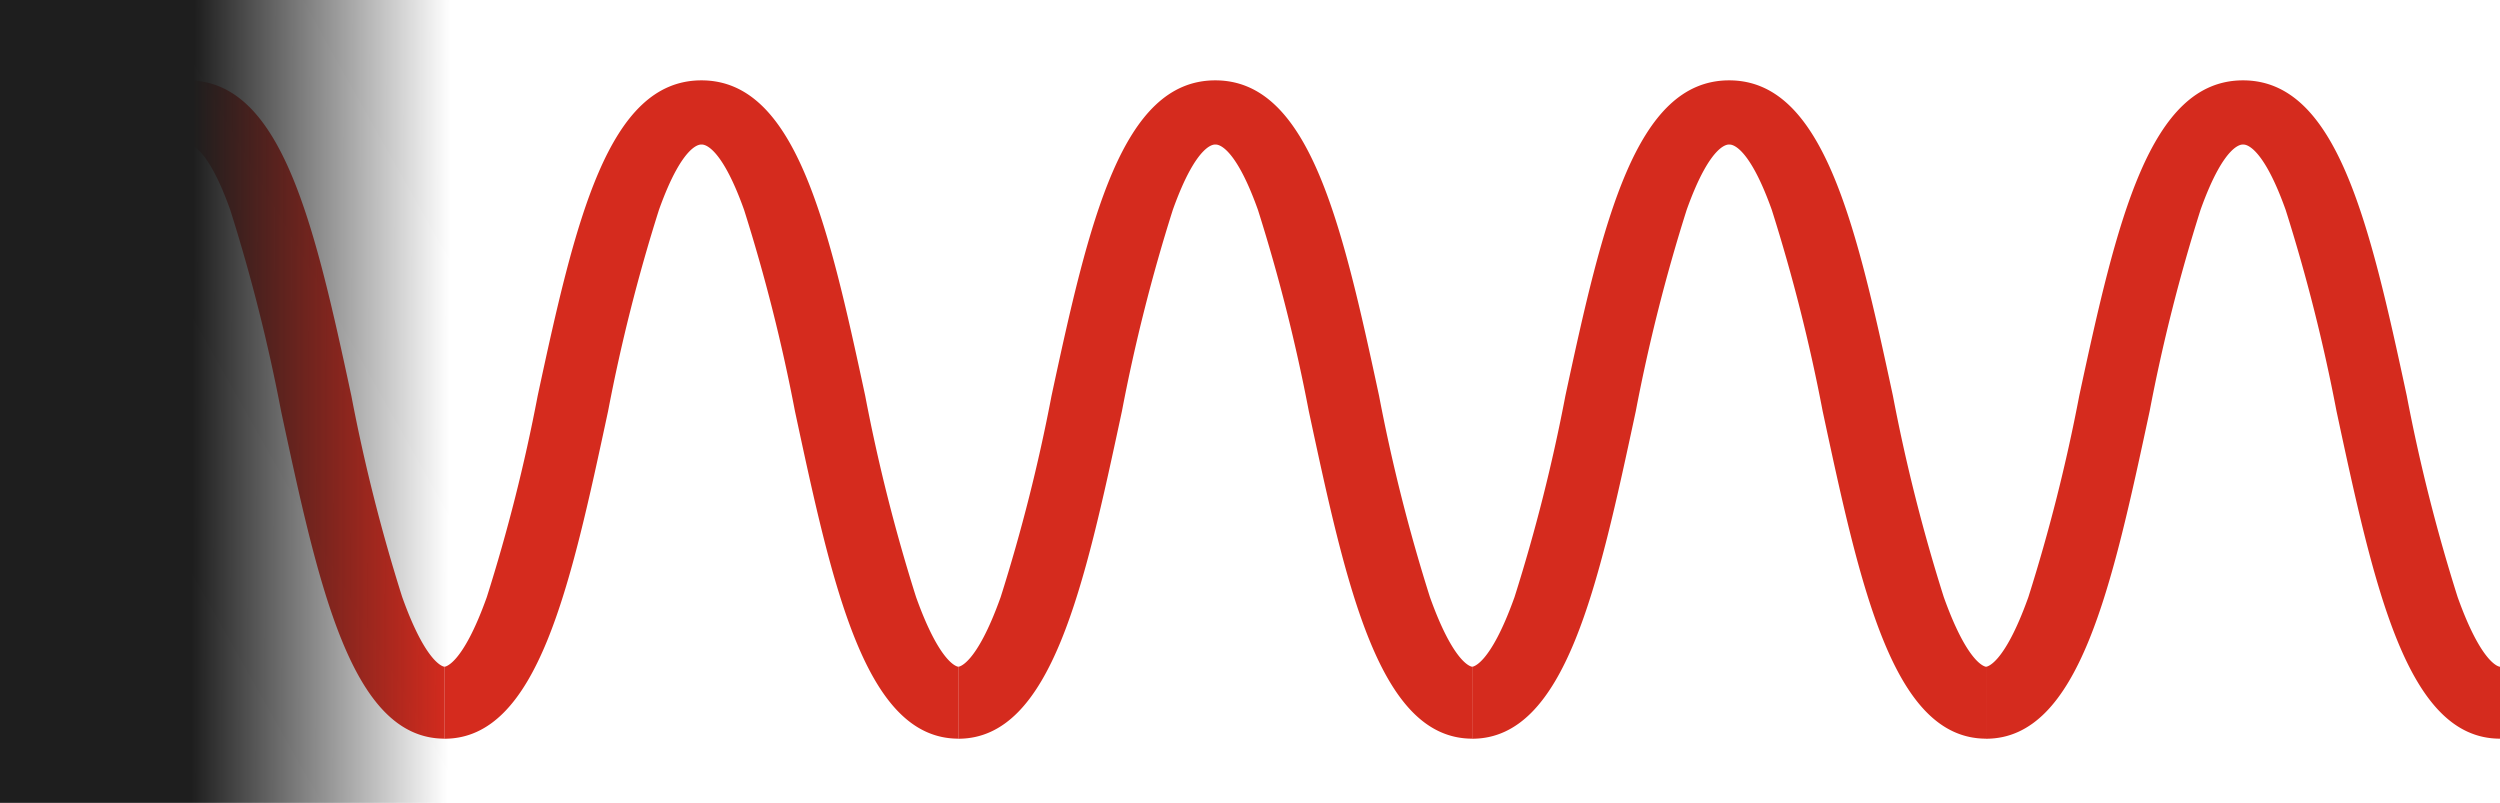 <svg xmlns="http://www.w3.org/2000/svg" xmlns:xlink="http://www.w3.org/1999/xlink" width="77.843" height="25" viewBox="0 0 77.843 25"><defs><clipPath id="a"><rect width="76" height="20.498" fill="none"/></clipPath><linearGradient id="b" x1="0.428" y1="0.558" x2="1" y2="0.562" gradientUnits="objectBoundingBox"><stop offset="0" stop-color="#1e1e1e"/><stop offset="1" stop-color="#1e1e1e" stop-opacity="0"/></linearGradient></defs><g transform="translate(1387.843 288) rotate(180)"><g transform="translate(1310 265)" clip-path="url(#a)"><g transform="translate(-285 -526)"><path d="M748.909,512.7a54.687,54.687,0,0,1-1.583,6.264C746.56,521.11,746.006,521,746,521s-.56.11-1.326-2.034a54.687,54.687,0,0,1-1.583-6.264c-1.174-5.475-2.188-10.2-5.091-10.2v2.239c.006,0,.552.025,1.319,2.169a54.685,54.685,0,0,1,1.583,6.264c1.174,5.473,2.192,9.826,5.1,9.826s3.924-4.353,5.1-9.826a54.685,54.685,0,0,1,1.583-6.264c.767-2.144,1.313-2.169,1.319-2.169V502.5C751.1,502.5,750.083,507.227,748.909,512.7Z" transform="translate(-453 23.498)" fill="#d52b1e"/></g><g transform="translate(-269 -526)"><path d="M748.909,512.7a54.687,54.687,0,0,1-1.583,6.264C746.56,521.11,746.006,521,746,521s-.56.11-1.326-2.034a54.687,54.687,0,0,1-1.583-6.264c-1.174-5.475-2.188-10.2-5.091-10.2v2.239c.006,0,.552.025,1.319,2.169a54.685,54.685,0,0,1,1.583,6.264c1.174,5.473,2.192,9.826,5.1,9.826s3.924-4.353,5.1-9.826a54.685,54.685,0,0,1,1.583-6.264c.767-2.144,1.313-2.169,1.319-2.169V502.5C751.1,502.5,750.083,507.227,748.909,512.7Z" transform="translate(-453 23.498)" fill="#d52b1e"/></g><g transform="translate(-253 -526)"><path d="M748.909,512.7a54.687,54.687,0,0,1-1.583,6.264C746.56,521.11,746.006,521,746,521s-.56.11-1.326-2.034a54.687,54.687,0,0,1-1.583-6.264c-1.174-5.475-2.188-10.2-5.091-10.2v2.239c.006,0,.552.025,1.319,2.169a54.685,54.685,0,0,1,1.583,6.264c1.174,5.473,2.192,9.826,5.1,9.826s3.924-4.353,5.1-9.826a54.685,54.685,0,0,1,1.583-6.264c.767-2.144,1.313-2.169,1.319-2.169V502.5C751.1,502.5,750.083,507.227,748.909,512.7Z" transform="translate(-453 23.498)" fill="#d52b1e"/></g><g transform="translate(-237 -526)"><path d="M748.909,512.7a54.687,54.687,0,0,1-1.583,6.264C746.56,521.11,746.006,521,746,521s-.56.11-1.326-2.034a54.687,54.687,0,0,1-1.583-6.264c-1.174-5.475-2.188-10.2-5.091-10.2v2.239c.006,0,.552.025,1.319,2.169a54.685,54.685,0,0,1,1.583,6.264c1.174,5.473,2.192,9.826,5.1,9.826s3.924-4.353,5.1-9.826a54.685,54.685,0,0,1,1.583-6.264c.767-2.144,1.313-2.169,1.319-2.169V502.5C751.1,502.5,750.083,507.227,748.909,512.7Z" transform="translate(-453 23.498)" fill="#d52b1e"/></g><g transform="translate(-221 -526)"><path d="M748.909,512.7a54.687,54.687,0,0,1-1.583,6.264C746.56,521.11,746.006,521,746,521s-.56.11-1.326-2.034a54.687,54.687,0,0,1-1.583-6.264c-1.174-5.475-2.188-10.2-5.091-10.2v2.239c.006,0,.552.025,1.319,2.169a54.685,54.685,0,0,1,1.583,6.264c1.174,5.473,2.192,9.826,5.1,9.826s3.924-4.353,5.1-9.826a54.685,54.685,0,0,1,1.583-6.264c.767-2.144,1.313-2.169,1.319-2.169V502.5C751.1,502.5,750.083,507.227,748.909,512.7Z" transform="translate(-453 23.498)" fill="#d52b1e"/></g></g><rect width="14" height="25" transform="translate(1387.843 288) rotate(180)" fill="url(#b)"/></g></svg>